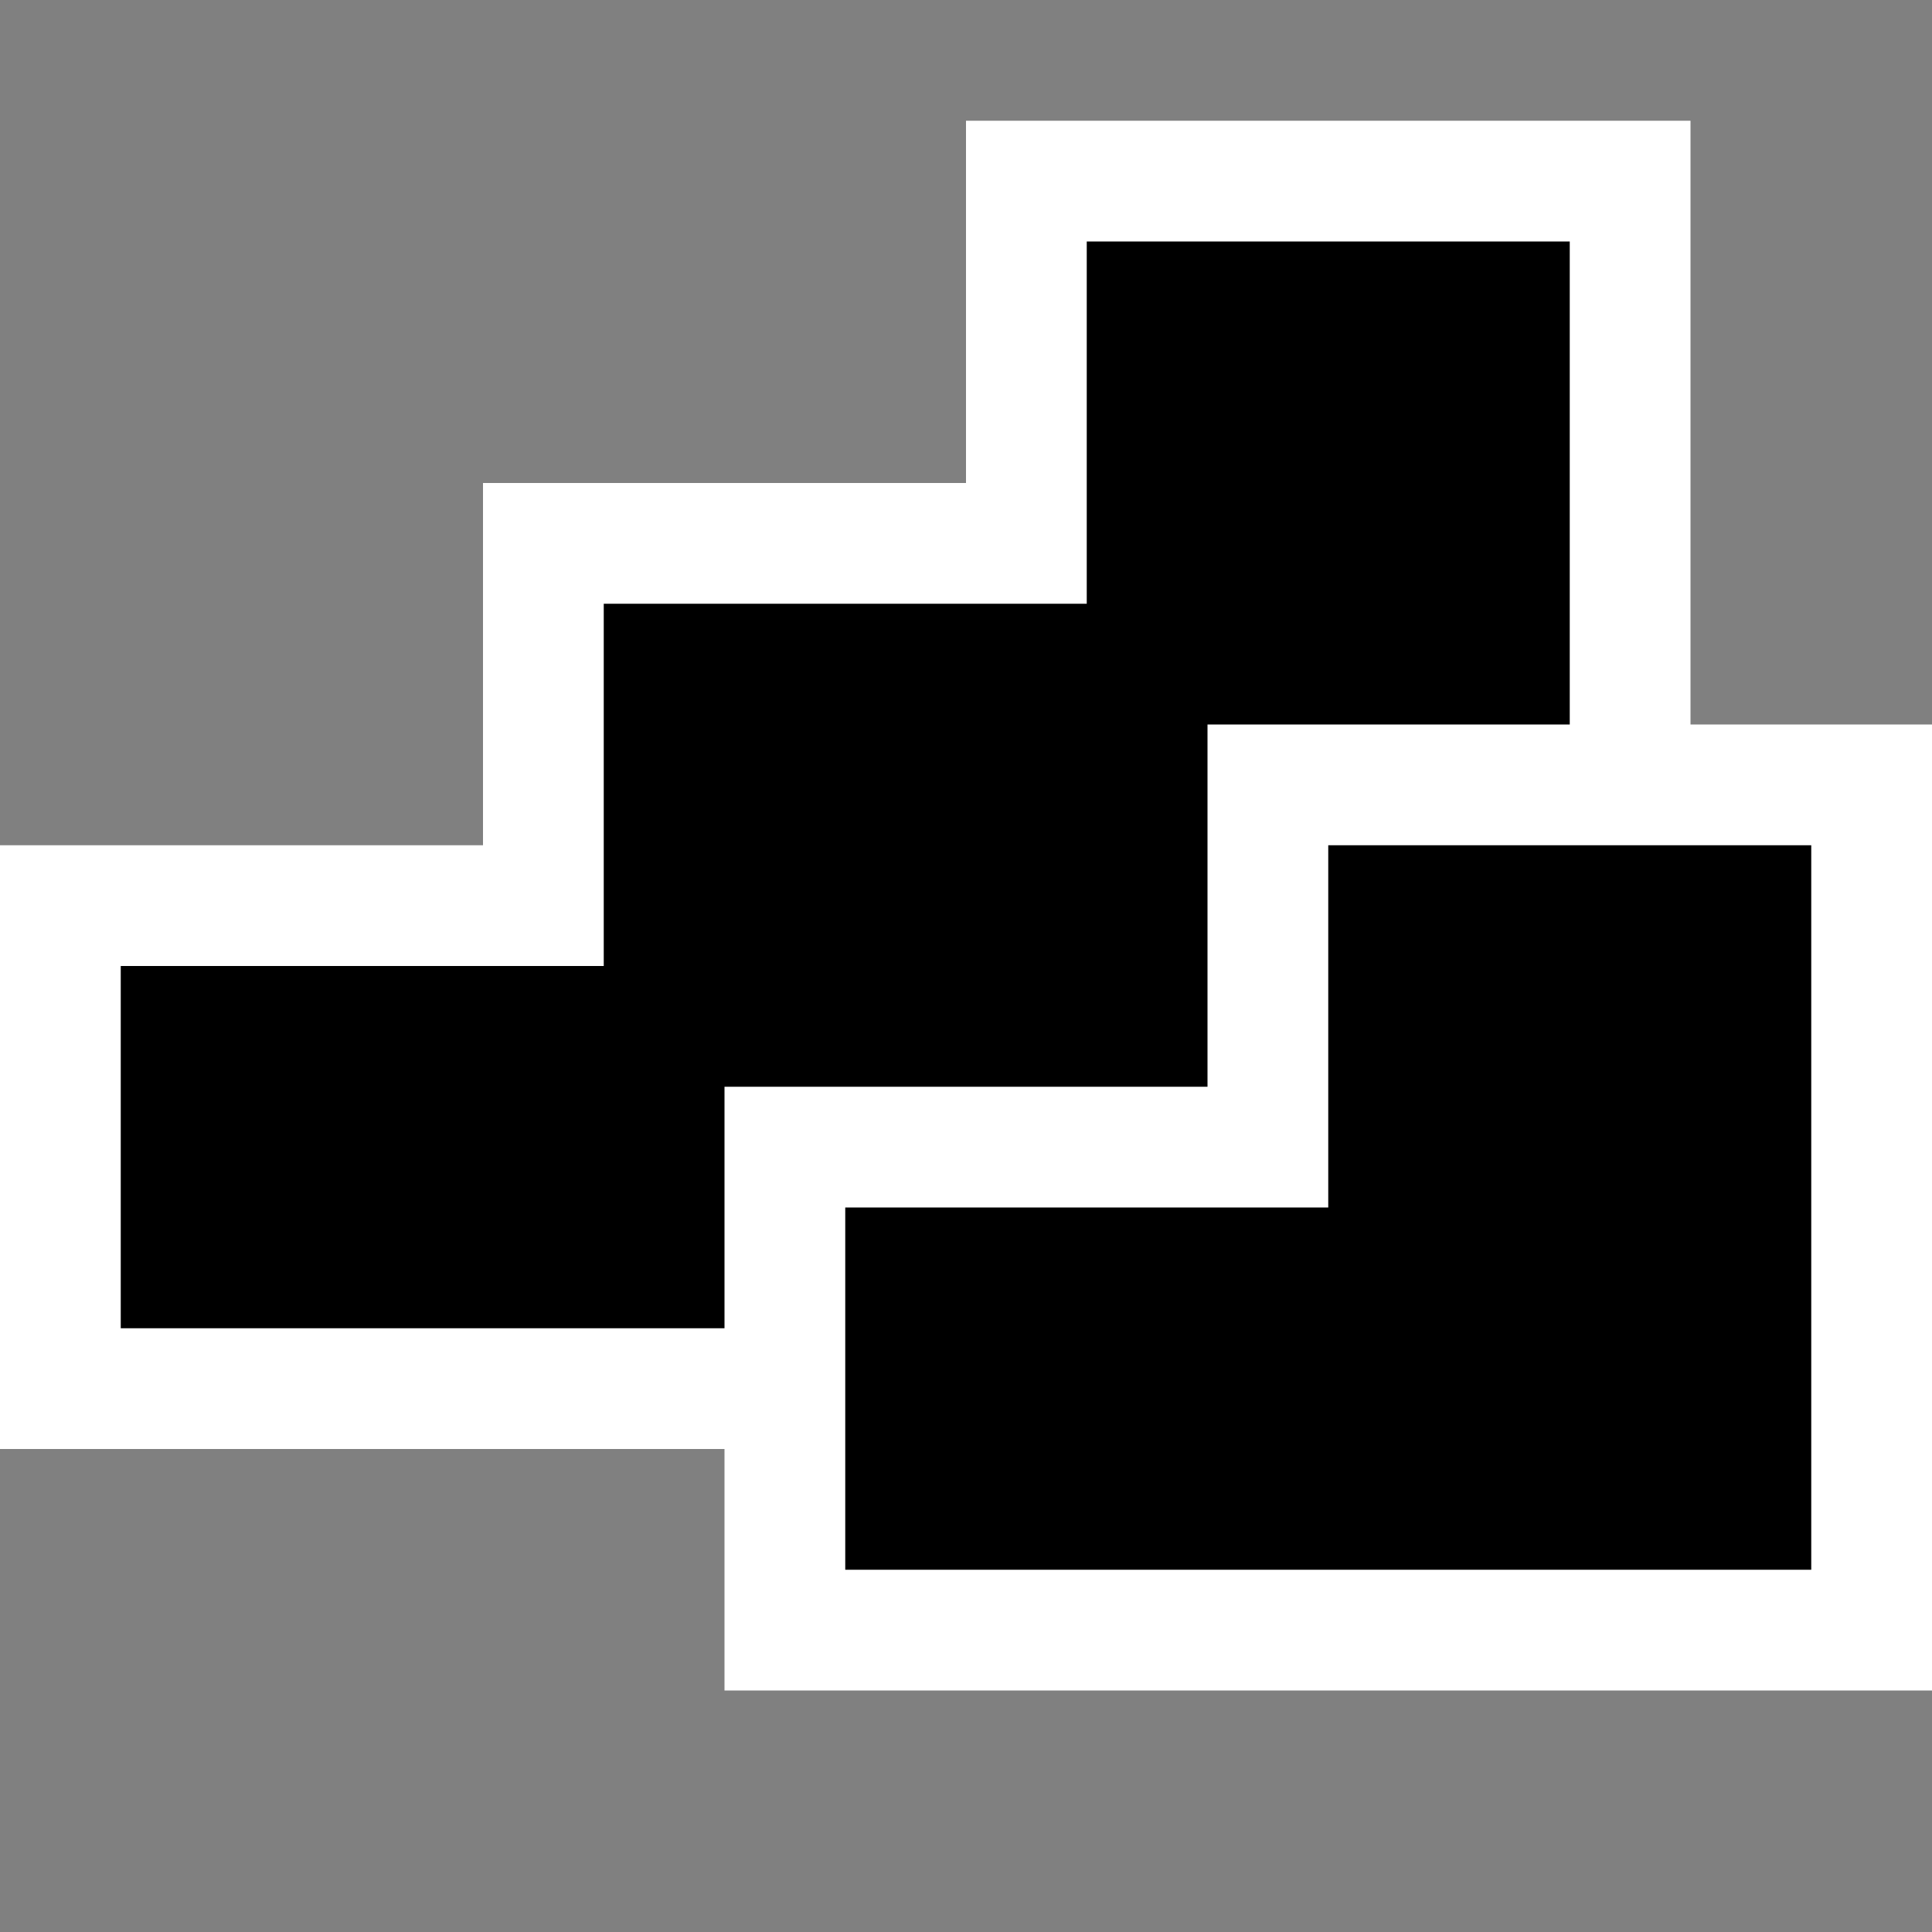 <svg xmlns="http://www.w3.org/2000/svg" width="16" height="16"><rect width="100%" height="100%" fill="#808080" stroke="none"/><style type="text/css">.icon-canvas-transparent{opacity:0;fill:white;} .icon-vs-out{fill:white;} .icon-vs-bg{fill:black;}</style><path class="icon-canvas-transparent" d="M16 16h-16v-16h16v16z" id="canvas"/><path class="icon-vs-out" d="M16 6v8h-10v-2h-6v-5h4v-3h4v-3h6v5h2z" id="outline"/><path class="icon-vs-bg" d="M6 11h-5v-3h4v-3h4v-3h4v4h-3v3h-4v2zm5-4v3h-4v3h8v-6h-4z" id="iconBg"/></svg>